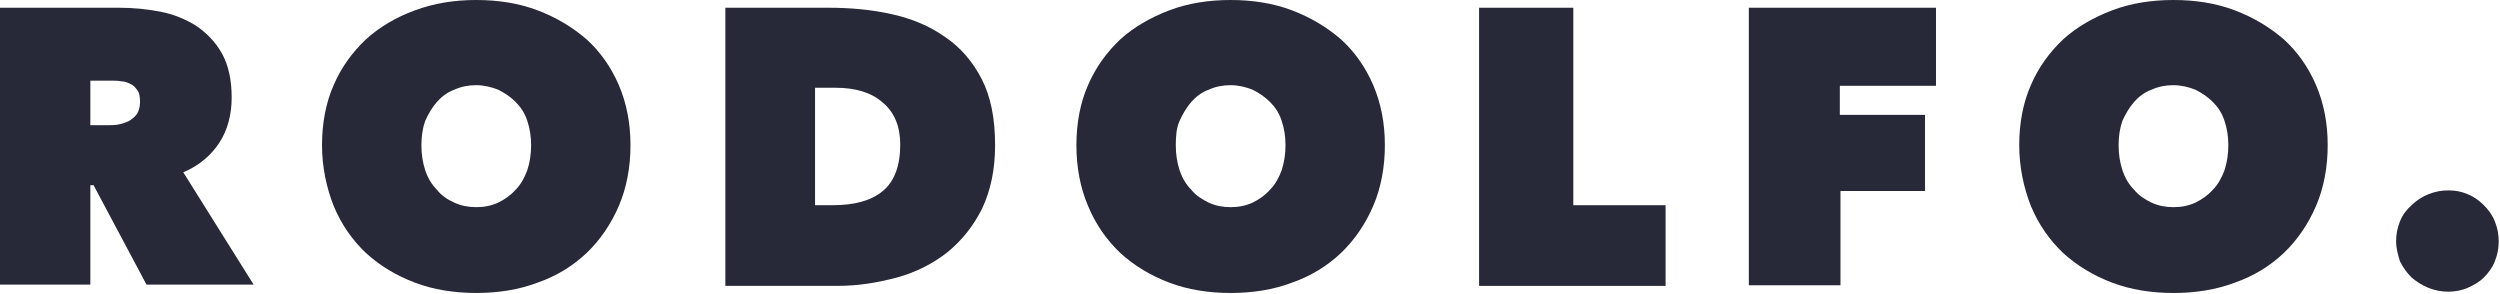 <?xml version="1.0" encoding="utf-8"?>
<!-- Generator: Adobe Illustrator 25.4.1, SVG Export Plug-In . SVG Version: 6.00 Build 0)  -->
<svg version="1.1" id="Camada_1" xmlns="http://www.w3.org/2000/svg" xmlns:xlink="http://www.w3.org/1999/xlink" x="0px" y="0px"
	 viewBox="0 0 387.4 45.5" style="enable-background:new 0 0 387.4 45.5;" xml:space="preserve">
<style type="text/css">
	.st0{fill:#272838;}
</style>
<g>
	<path class="st0" d="M0,1.2h18.5c2.1,0,4.2,0.2,6.3,0.6c2.1,0.4,4,1.2,5.6,2.2c1.6,1.1,3,2.5,4,4.3c1,1.8,1.5,4.1,1.5,6.8
		c0,2.6-0.6,5-1.9,7c-1.3,2-3.2,3.6-5.6,4.6l10.9,17.4H22.7l-8.2-15.4H14v15.4H0V1.2z M13.9,19.4h2.8c0.5,0,1,0,1.6-0.1
		s1.1-0.3,1.6-0.5c0.5-0.3,0.9-0.6,1.3-1.1c0.3-0.5,0.5-1.1,0.5-1.9s-0.1-1.4-0.4-1.8c-0.3-0.4-0.6-0.8-1.1-1
		c-0.4-0.2-0.9-0.4-1.4-0.4c-0.5-0.1-1-0.1-1.4-0.1h-3.4V19.4z"/>
	<path class="st0" d="M49.9,22.5c0-3.4,0.6-6.6,1.8-9.3c1.2-2.8,2.9-5.1,5-7.1c2.1-1.9,4.6-3.4,7.6-4.5C67.3,0.5,70.4,0,73.8,0
		c3.4,0,6.6,0.5,9.5,1.6c2.9,1.1,5.4,2.6,7.6,4.5c2.1,1.9,3.8,4.3,5,7.1c1.2,2.8,1.8,5.9,1.8,9.3c0,3.4-0.6,6.6-1.8,9.4
		c-1.2,2.8-2.9,5.3-5,7.3c-2.1,2-4.7,3.6-7.6,4.6c-2.9,1.1-6.1,1.6-9.5,1.6c-3.4,0-6.6-0.5-9.5-1.6c-2.9-1.1-5.4-2.6-7.6-4.6
		c-2.1-2-3.8-4.4-5-7.3C50.6,29.1,49.9,25.9,49.9,22.5z M65.3,22.5c0,1.4,0.2,2.7,0.6,3.9c0.4,1.2,1,2.2,1.8,3
		c0.7,0.9,1.6,1.5,2.7,2c1.1,0.5,2.2,0.7,3.4,0.7c1.2,0,2.3-0.2,3.4-0.7c1-0.5,1.9-1.1,2.7-2c0.8-0.8,1.4-1.9,1.8-3
		c0.4-1.2,0.6-2.5,0.6-3.9c0-1.4-0.2-2.6-0.6-3.8c-0.4-1.2-1-2.1-1.8-2.9c-0.8-0.8-1.7-1.4-2.7-1.9c-1-0.4-2.2-0.7-3.4-0.7
		c-1.2,0-2.3,0.2-3.4,0.7c-1.1,0.4-2,1.1-2.7,1.9c-0.7,0.8-1.3,1.8-1.8,2.9C65.5,19.8,65.3,21.1,65.3,22.5z"/>
	<path class="st0" d="M112.4,44.2v-43h16c3.4,0,6.7,0.3,9.8,1s5.8,1.8,8.2,3.5c2.4,1.6,4.3,3.8,5.7,6.5c1.4,2.7,2.1,6.1,2.1,10.3
		c0,3.8-0.7,7-2,9.8c-1.4,2.8-3.2,5-5.4,6.8c-2.3,1.8-4.9,3.1-7.8,3.9c-3,0.8-6,1.3-9.2,1.3H112.4z M126.3,13.5v18.3h2.7
		c3.4,0,6-0.7,7.8-2.2c1.8-1.5,2.7-3.9,2.7-7.2c0-2.8-0.9-5-2.7-6.5c-1.8-1.6-4.3-2.3-7.3-2.3H126.3z"/>
	<path class="st0" d="M166.8,22.5c0-3.4,0.6-6.6,1.8-9.3c1.2-2.8,2.9-5.1,5-7.1c2.1-1.9,4.7-3.4,7.6-4.5c2.9-1.1,6.1-1.6,9.5-1.6
		c3.4,0,6.6,0.5,9.5,1.6c2.9,1.1,5.4,2.6,7.6,4.5c2.1,1.9,3.8,4.3,5,7.1c1.2,2.8,1.8,5.9,1.8,9.3c0,3.4-0.6,6.6-1.8,9.4
		c-1.2,2.8-2.9,5.3-5,7.3c-2.1,2-4.7,3.6-7.6,4.6c-2.9,1.1-6.1,1.6-9.5,1.6c-3.4,0-6.6-0.5-9.5-1.6c-2.9-1.1-5.4-2.6-7.6-4.6
		c-2.1-2-3.8-4.4-5-7.3C167.4,29.1,166.8,25.9,166.8,22.5z M182.2,22.5c0,1.4,0.2,2.7,0.6,3.9c0.4,1.2,1,2.2,1.8,3
		c0.7,0.9,1.7,1.5,2.7,2c1.1,0.5,2.2,0.7,3.4,0.7c1.2,0,2.3-0.2,3.4-0.7c1-0.5,1.9-1.1,2.7-2c0.8-0.8,1.4-1.9,1.8-3
		c0.4-1.2,0.6-2.5,0.6-3.9c0-1.4-0.2-2.6-0.6-3.8c-0.4-1.2-1-2.1-1.8-2.9c-0.8-0.8-1.7-1.4-2.7-1.9c-1-0.4-2.2-0.7-3.4-0.7
		c-1.2,0-2.3,0.2-3.4,0.7c-1.1,0.4-2,1.1-2.7,1.9c-0.7,0.8-1.3,1.8-1.8,2.9S182.2,21.1,182.2,22.5z"/>
	<path class="st0" d="M229.2,1.2h14.6v30.6h14.3v12.5h-28.9V1.2z"/>
	<path class="st0" d="M285.2,17.8h13.1v11.8h-13.1v14.6h-14.2v-43h29v12.1h-14.9V17.8z"/>
	<path class="st0" d="M312.9,22.5c0-3.4,0.6-6.6,1.8-9.3c1.2-2.8,2.9-5.1,5-7.1c2.1-1.9,4.7-3.4,7.6-4.5c2.9-1.1,6.1-1.6,9.5-1.6
		c3.4,0,6.6,0.5,9.5,1.6c2.9,1.1,5.4,2.6,7.6,4.5c2.1,1.9,3.8,4.3,5,7.1c1.2,2.8,1.8,5.9,1.8,9.3c0,3.4-0.6,6.6-1.8,9.4
		c-1.2,2.8-2.9,5.3-5,7.3c-2.1,2-4.7,3.6-7.6,4.6c-2.9,1.1-6.1,1.6-9.5,1.6c-3.4,0-6.6-0.5-9.5-1.6c-2.9-1.1-5.4-2.6-7.6-4.6
		c-2.1-2-3.8-4.4-5-7.3C313.6,29.1,312.9,25.9,312.9,22.5z M328.3,22.5c0,1.4,0.2,2.7,0.6,3.9c0.4,1.2,1,2.2,1.8,3
		c0.7,0.9,1.7,1.5,2.7,2c1.1,0.5,2.2,0.7,3.4,0.7c1.2,0,2.3-0.2,3.4-0.7c1-0.5,1.9-1.1,2.7-2c0.8-0.8,1.4-1.9,1.8-3
		c0.4-1.2,0.6-2.5,0.6-3.9c0-1.4-0.2-2.6-0.6-3.8s-1-2.1-1.8-2.9c-0.8-0.8-1.7-1.4-2.7-1.9c-1-0.4-2.2-0.7-3.4-0.7
		c-1.2,0-2.3,0.2-3.4,0.7c-1.1,0.4-2,1.1-2.7,1.9c-0.7,0.8-1.3,1.8-1.8,2.9C328.5,19.8,328.3,21.1,328.3,22.5z"/>
	<path class="st0" d="M371.3,37.4c0-1.1,0.2-2.1,0.6-3.1c0.4-1,1-1.8,1.8-2.5c0.7-0.7,1.6-1.3,2.6-1.7c1-0.4,2-0.6,3.1-0.6
		c1.1,0,2.1,0.2,3,0.6c1,0.4,1.8,1,2.5,1.7c0.7,0.7,1.3,1.5,1.7,2.5c0.4,1,0.6,2,0.6,3.1c0,1.1-0.2,2.1-0.6,3.1
		c-0.4,1-1,1.8-1.7,2.5c-0.7,0.7-1.6,1.2-2.5,1.6s-2,0.6-3,0.6c-1.1,0-2.1-0.2-3.1-0.6c-1-0.4-1.9-1-2.6-1.6
		c-0.7-0.7-1.3-1.5-1.8-2.5C371.6,39.5,371.3,38.5,371.3,37.4z"/>
</g>
</svg>
